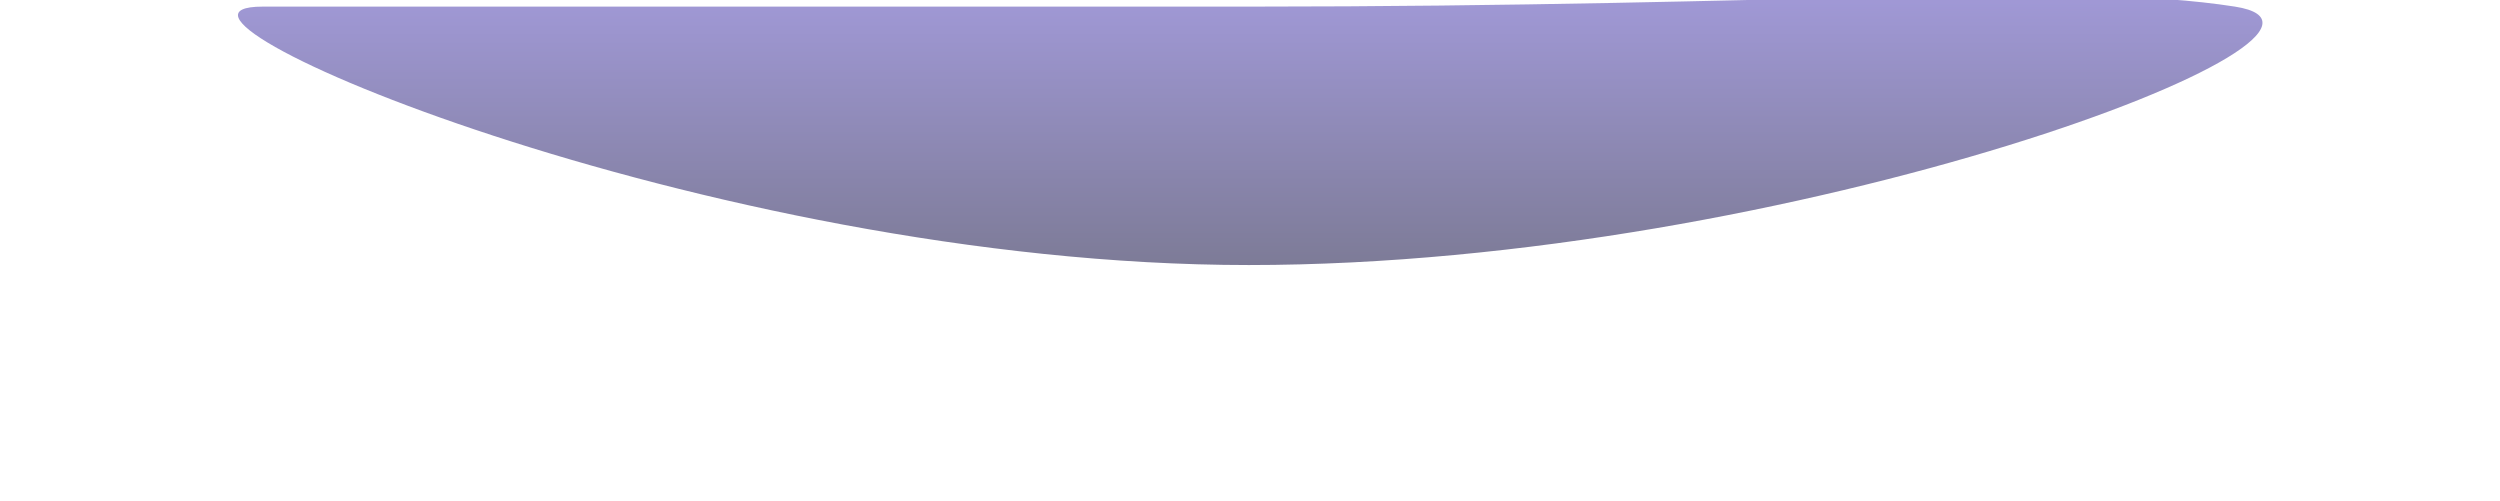 <svg width="1047" height="210" viewBox="0 0 1047 210" fill="none" xmlns="http://www.w3.org/2000/svg">
<g filter="url(#filter0_f_6887_2493)">
<path d="M935.999 2.769C1005 13.586 751.093 111 522.999 111C294.906 111 45.499 2.769 109.999 2.769C174.5 2.769 294.906 2.769 522.999 2.769C751.093 2.769 866.999 -8.049 935.999 2.769Z" fill="url(#paint0_linear_6887_2493)" fill-opacity="0.6"/>
</g>
<defs>
<filter id="filter0_f_6887_2493" x="0.662" y="-101.039" width="1045.86" height="311.039" filterUnits="userSpaceOnUse" color-interpolation-filters="sRGB">
<feFlood flood-opacity="0" result="BackgroundImageFix"/>
<feBlend mode="normal" in="SourceGraphic" in2="BackgroundImageFix" result="shape"/>
<feGaussianBlur stdDeviation="49.5" result="effect1_foregroundBlur_6887_2493"/>
</filter>
<linearGradient id="paint0_linear_6887_2493" x1="515.69" y1="-59.675" x2="515.69" y2="172.5" gradientUnits="userSpaceOnUse">
<stop stop-color="#806EF2"/>
<stop offset="1" stop-color="#060818"/>
</linearGradient>
</defs>
</svg>
